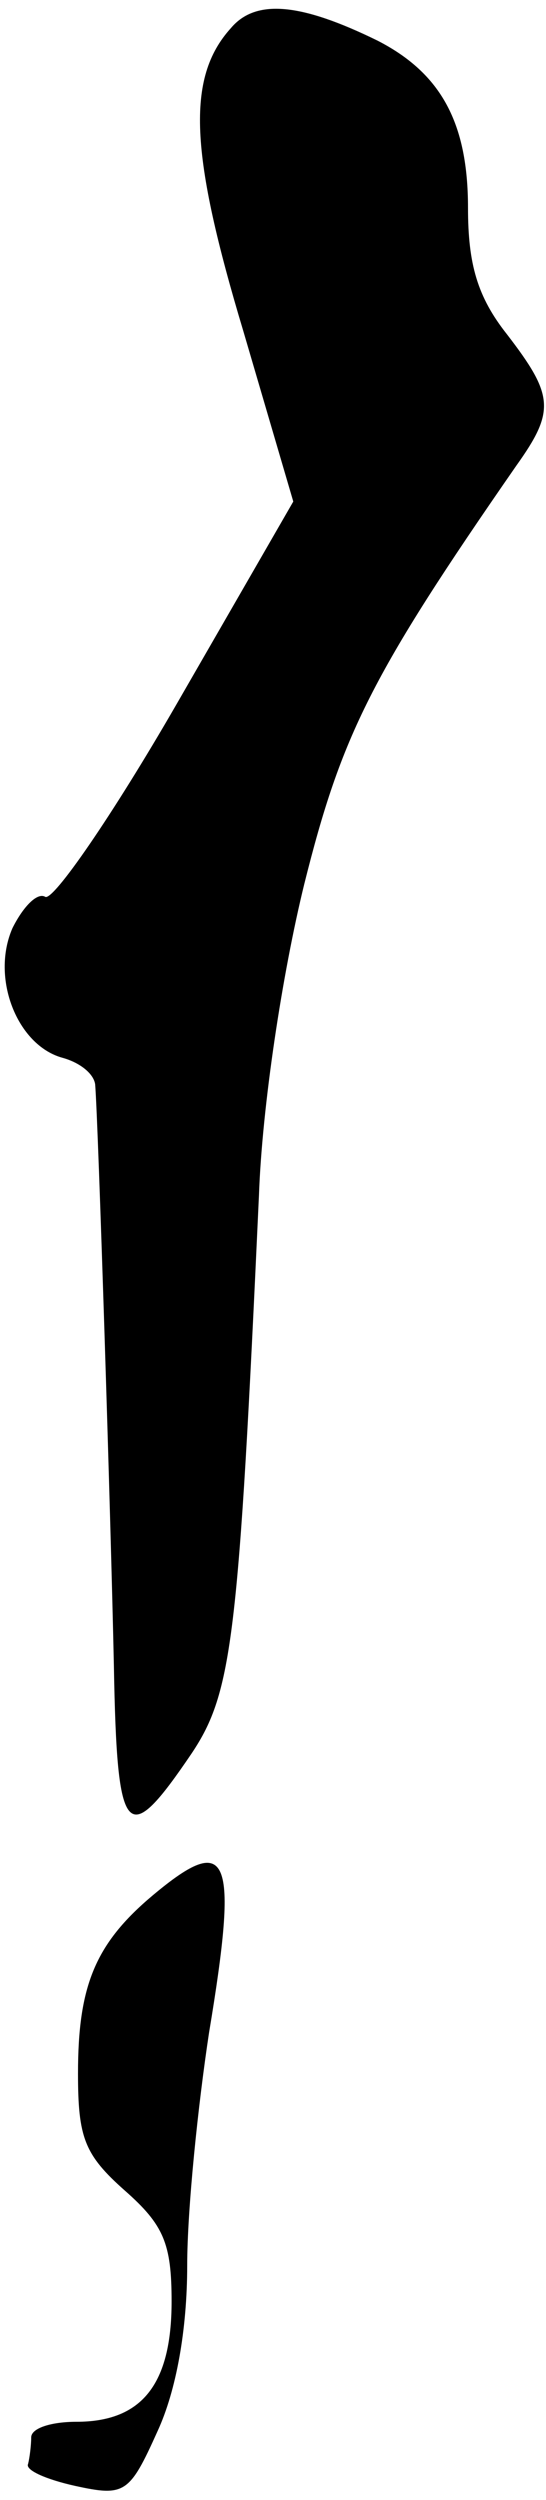 <?xml version="1.0" standalone="no"?>
<!DOCTYPE svg PUBLIC "-//W3C//DTD SVG 20010904//EN"
 "http://www.w3.org/TR/2001/REC-SVG-20010904/DTD/svg10.dtd">
<svg version="1.0" xmlns="http://www.w3.org/2000/svg"
 width="35pt" height="160pt" viewBox="0 0 35 160"
 preserveAspectRatio="xMidYMid meet">
<g transform="translate(0,160) scale(0.1,-0.1)"
fill="#000000" stroke="none">
<path fill="#000000" stroke="none" d="M148 1582 c-29 -32 -26 -81 8 -194 l32
-109 -75 -130 c-41 -71 -79 -126 -84 -123 -5 3 -14 -6 -21 -20 -14 -32 3 -75
32 -83 11 -3 20 -10 21 -17 2 -25 10 -277 12 -372 2 -112 8 -118 50 -56 26 39
30 74 43 357 2 57 15 142 29 199 24 96 43 134 136 268 25 35 24 45 -6 84 -19
24 -25 45 -25 81 0 54 -17 86 -58 107 -49 24 -78 27 -94 8z"/>
<path fill="#000000" stroke="none" d="M98 387 c-37 -31 -48 -58 -48 -114 0
-41 4 -52 30 -75 25 -22 30 -34 30 -71 0 -53 -19 -77 -61 -77 -16 0 -29 -4
-29 -10 0 -5 -1 -13 -2 -17 -2 -4 12 -10 30 -14 32 -7 35 -5 53 35 12 26 19
65 19 106 0 36 7 103 14 149 19 114 13 129 -36 88z"/>
</g>
</svg>
